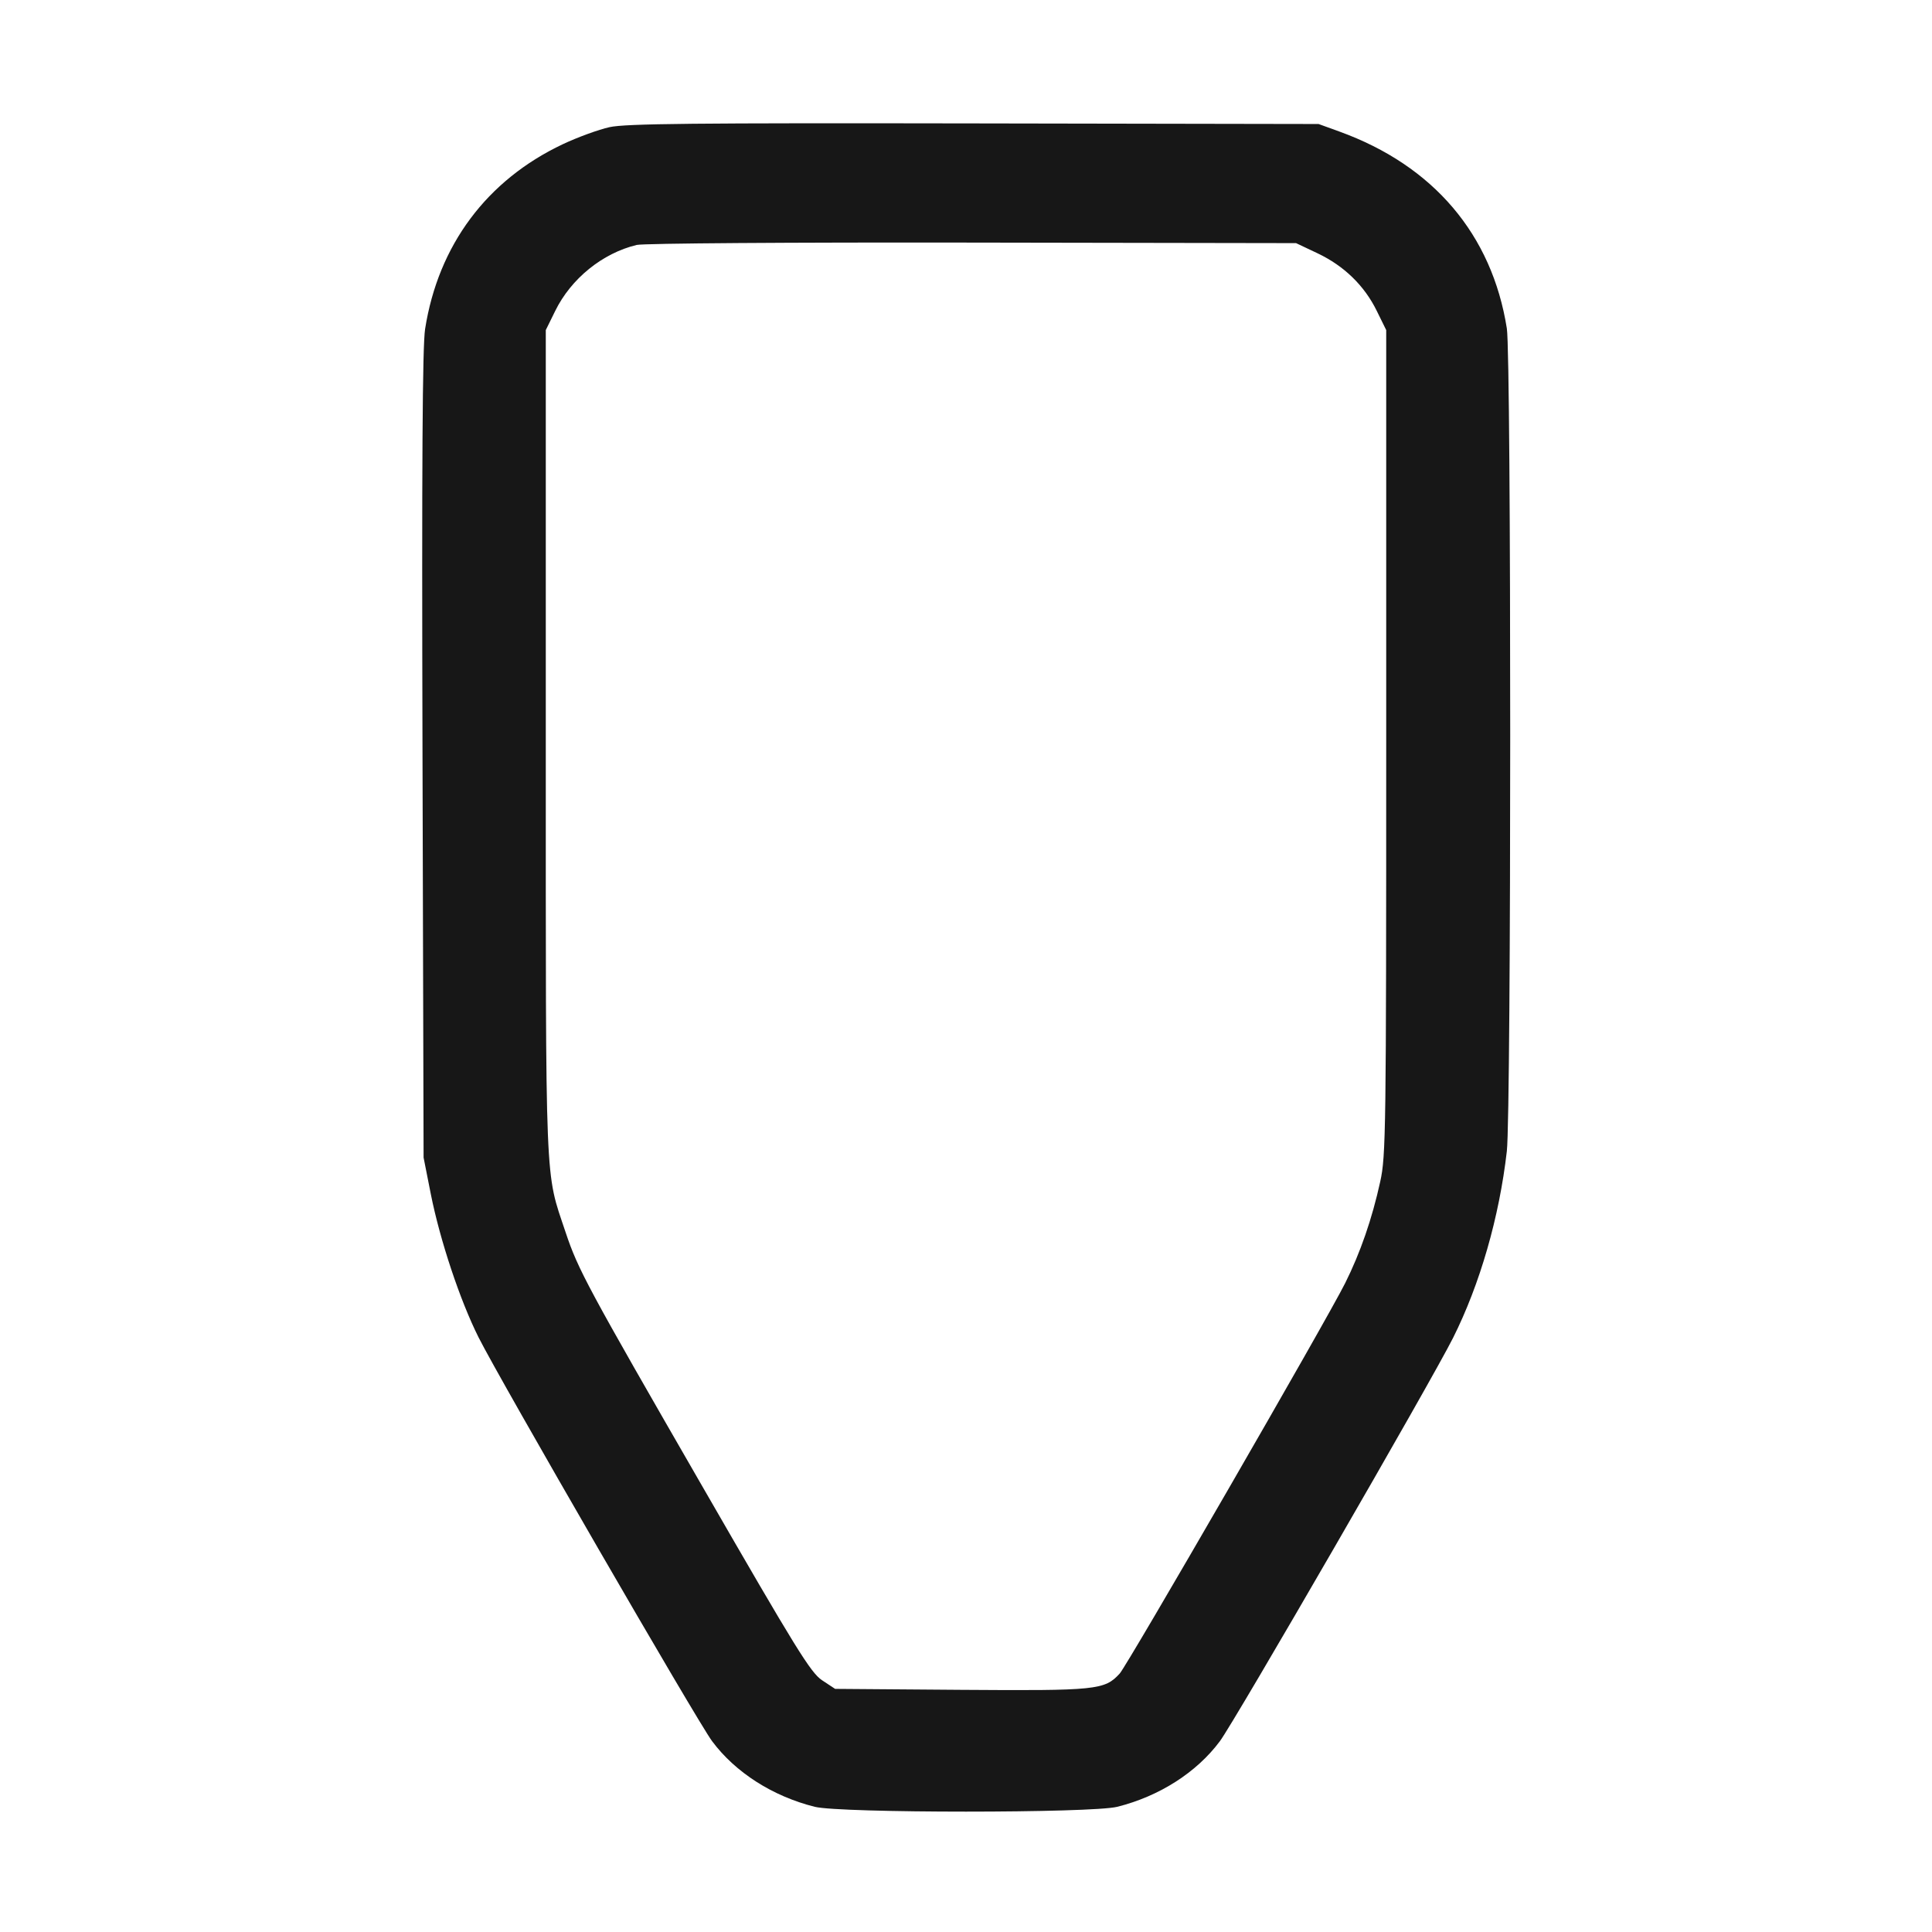 <svg xmlns="http://www.w3.org/2000/svg" fill="none" viewBox="0 0 32 32"><path d="M10.096 2.106 C 9.915 2.146,9.567 2.273,9.323 2.388 C 8.063 2.983,7.259 4.061,7.041 5.449 C 6.997 5.733,6.985 7.667,6.998 12.507 L 7.016 19.173 7.136 19.780 C 7.289 20.546,7.620 21.540,7.926 22.150 C 8.280 22.856,11.553 28.517,11.795 28.840 C 12.180 29.357,12.797 29.751,13.493 29.926 C 13.917 30.033,18.083 30.033,18.507 29.926 C 19.203 29.751,19.820 29.357,20.205 28.840 C 20.448 28.515,23.710 22.872,24.067 22.160 C 24.513 21.270,24.833 20.160,24.958 19.067 C 25.032 18.413,25.033 5.914,24.958 5.440 C 24.712 3.884,23.742 2.743,22.185 2.179 L 21.840 2.054 16.133 2.044 C 11.492 2.036,10.365 2.047,10.096 2.106 M21.824 4.196 C 22.262 4.404,22.599 4.731,22.804 5.150 L 22.960 5.467 22.960 12.293 C 22.960 18.749,22.955 19.144,22.861 19.571 C 22.725 20.191,22.532 20.748,22.280 21.253 C 21.973 21.868,18.675 27.577,18.546 27.719 C 18.296 27.992,18.166 28.005,15.916 27.989 L 13.832 27.973 13.617 27.831 C 13.428 27.706,13.192 27.324,11.640 24.631 C 9.722 21.304,9.575 21.030,9.368 20.410 C 9.023 19.377,9.040 19.809,9.040 12.293 L 9.040 5.467 9.196 5.150 C 9.458 4.615,9.981 4.192,10.546 4.057 C 10.659 4.030,13.096 4.013,16.107 4.018 L 21.467 4.027 21.824 4.196 " fill="#171717" stroke="none" fill-rule="evenodd"></path></svg>